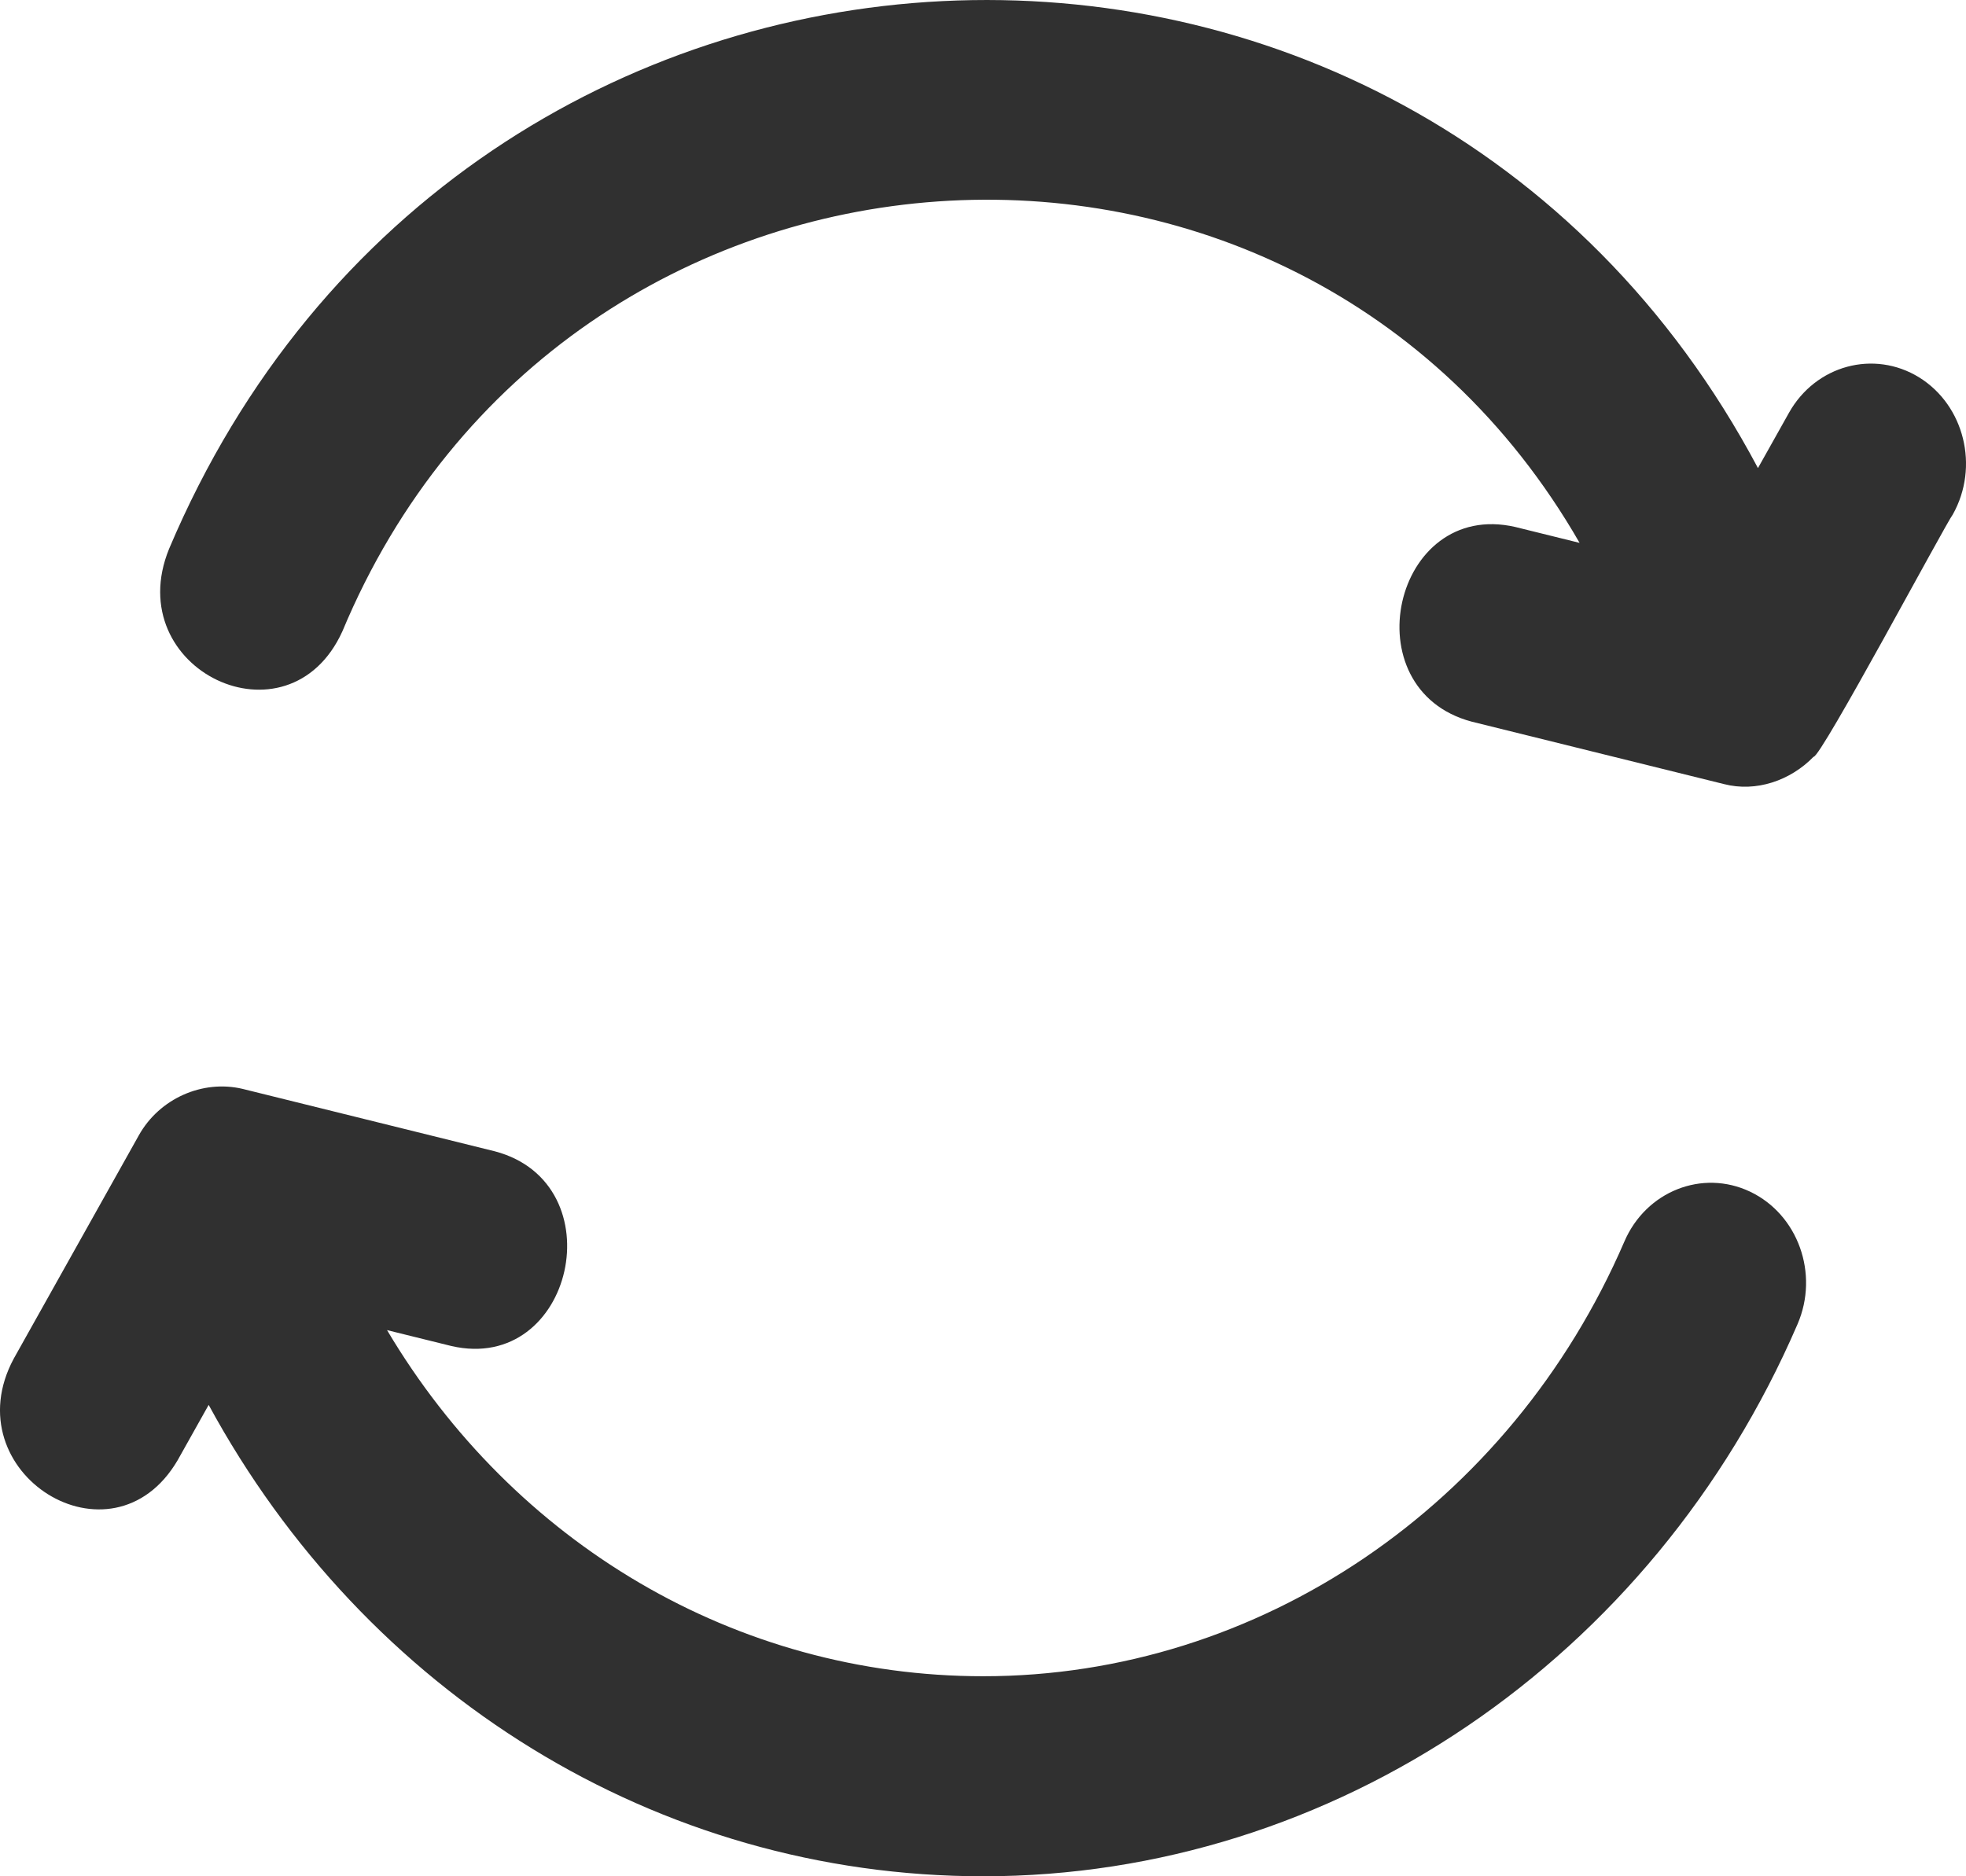 <svg width="22" height="21" viewBox="0 0 22 21" fill="none" xmlns="http://www.w3.org/2000/svg">
<path d="M16.469 8.077L19.293 8.776C19.65 8.868 20.034 8.738 20.294 8.47C20.371 8.49 21.774 5.858 21.853 5.757C22.151 5.224 21.982 4.538 21.476 4.224C20.97 3.912 20.318 4.087 20.019 4.62L19.672 5.239C15.758 -2.132 5.177 -1.629 1.892 6.143C1.341 7.495 3.226 8.396 3.831 7.067C6.323 1.09 14.495 0.541 17.676 6.076L16.956 5.898C15.59 5.585 15.113 7.717 16.469 8.077ZM1.553 12.708L0.154 15.206C-0.532 16.482 1.251 17.601 1.988 16.343L2.335 15.724C4.086 18.949 7.347 21 11.004 21C14.921 21 18.497 18.574 20.115 14.82C20.358 14.257 20.121 13.594 19.585 13.338C19.049 13.083 18.419 13.333 18.177 13.896C16.903 16.851 14.087 18.761 11.004 18.761C8.23 18.761 5.743 17.266 4.331 14.887L5.051 15.065C6.417 15.38 6.894 13.245 5.538 12.886L2.714 12.187C2.27 12.082 1.785 12.292 1.553 12.708Z" fill="#303030"/>
</svg>
